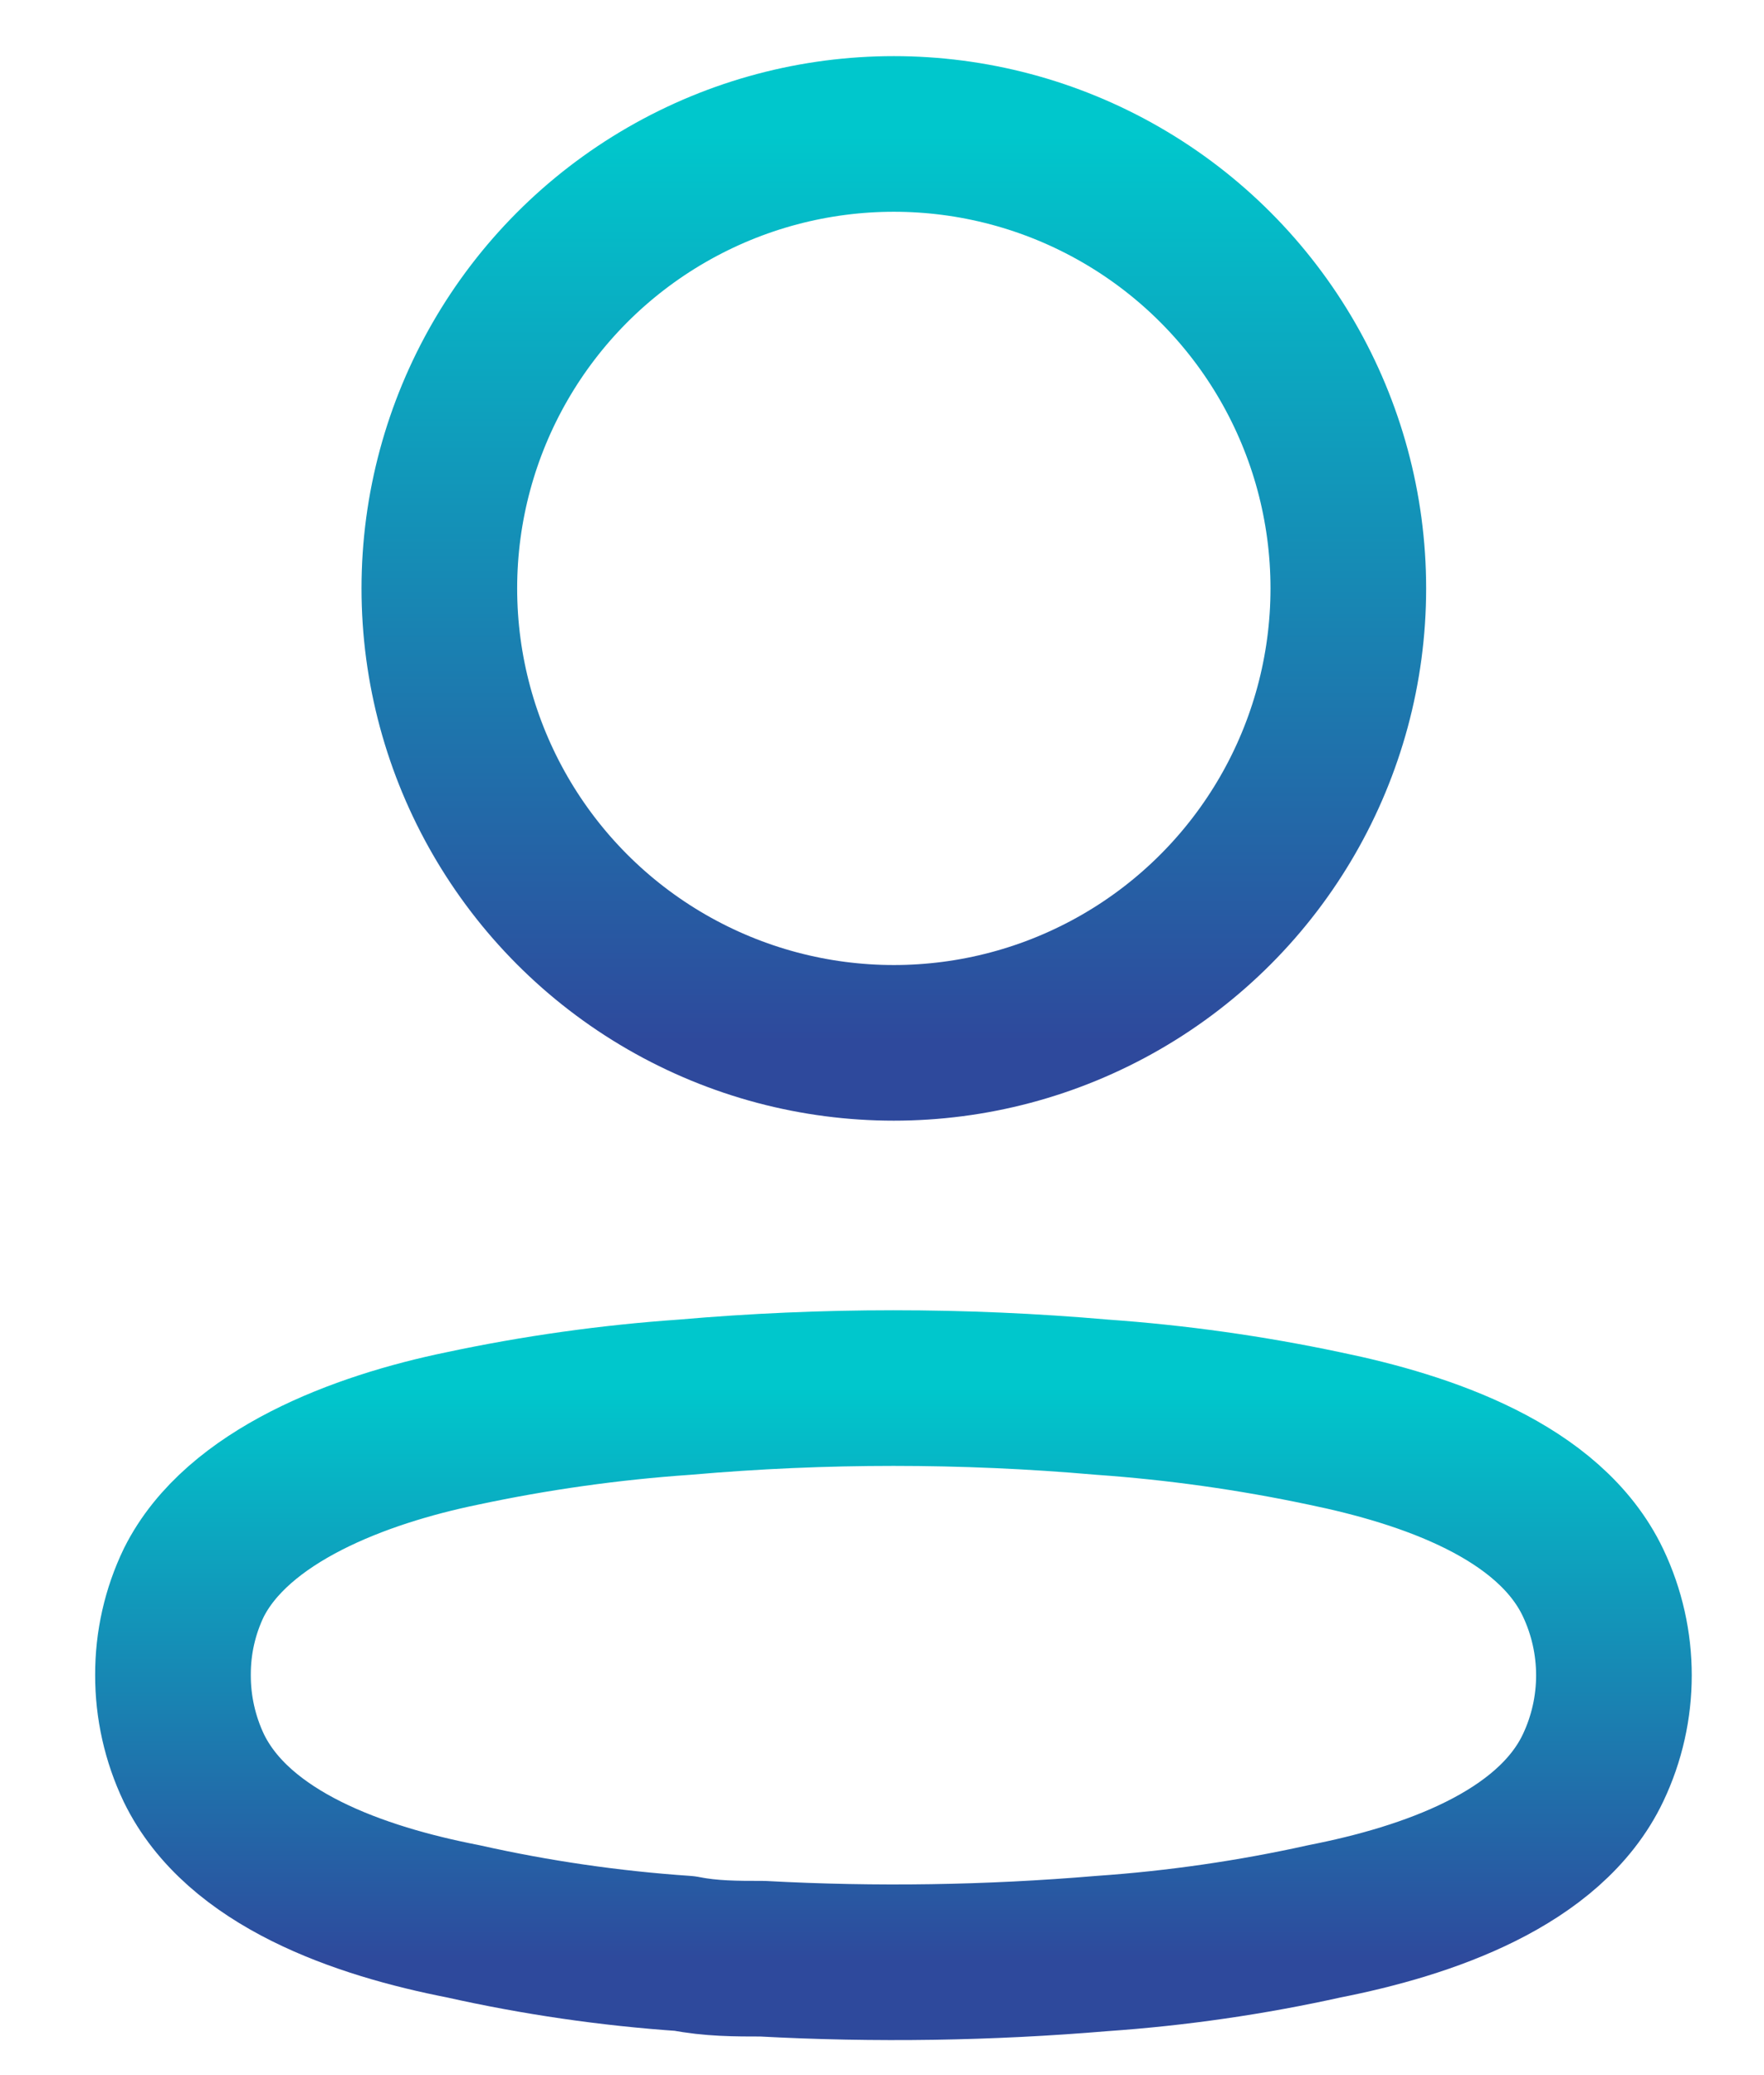 <svg width="17" height="20" viewBox="0 0 17 20" fill="none" xmlns="http://www.w3.org/2000/svg">
    <ellipse cx="8.614" cy="5.671" rx="4.38" ry="4.38" stroke="url(#paint0_linear)" stroke-width="1.5" stroke-linecap="round" stroke-linejoin="round"/>
    <path fill-rule="evenodd" clip-rule="evenodd" d="M1.667 16.143C1.666 15.835 1.734 15.531 1.868 15.253C2.288 14.414 3.471 13.97 4.452 13.768C5.16 13.617 5.878 13.516 6.6 13.466C7.938 13.349 9.282 13.349 10.62 13.466C11.342 13.517 12.059 13.618 12.767 13.768C13.749 13.97 14.932 14.372 15.352 15.253C15.621 15.819 15.621 16.475 15.352 17.04C14.932 17.921 13.749 18.324 12.767 18.517C12.06 18.674 11.342 18.778 10.62 18.828C9.531 18.92 8.438 18.937 7.347 18.878C7.095 18.878 6.852 18.878 6.6 18.828C5.88 18.779 5.165 18.675 4.461 18.517C3.471 18.324 2.296 17.921 1.868 17.04C1.735 16.76 1.666 16.453 1.667 16.143Z" stroke="url(#paint1_linear)" stroke-width="1.5" stroke-linecap="round" stroke-linejoin="round"/>
    <defs>
        <linearGradient id="paint0_linear" x1="8.614" y1="1.292" x2="8.614" y2="10.051" gradientUnits="userSpaceOnUse">
            <stop stop-color="#00C7CC"/>
            <stop offset="1" stop-color="#2E499C"/>
        </linearGradient>
        <linearGradient id="paint1_linear" x1="8.61" y1="13.378" x2="8.61" y2="18.912" gradientUnits="userSpaceOnUse">
            <stop stop-color="#00C7CC"/>
            <stop offset="1" stop-color="#2E499C"/>
        </linearGradient>
    </defs>
</svg>
